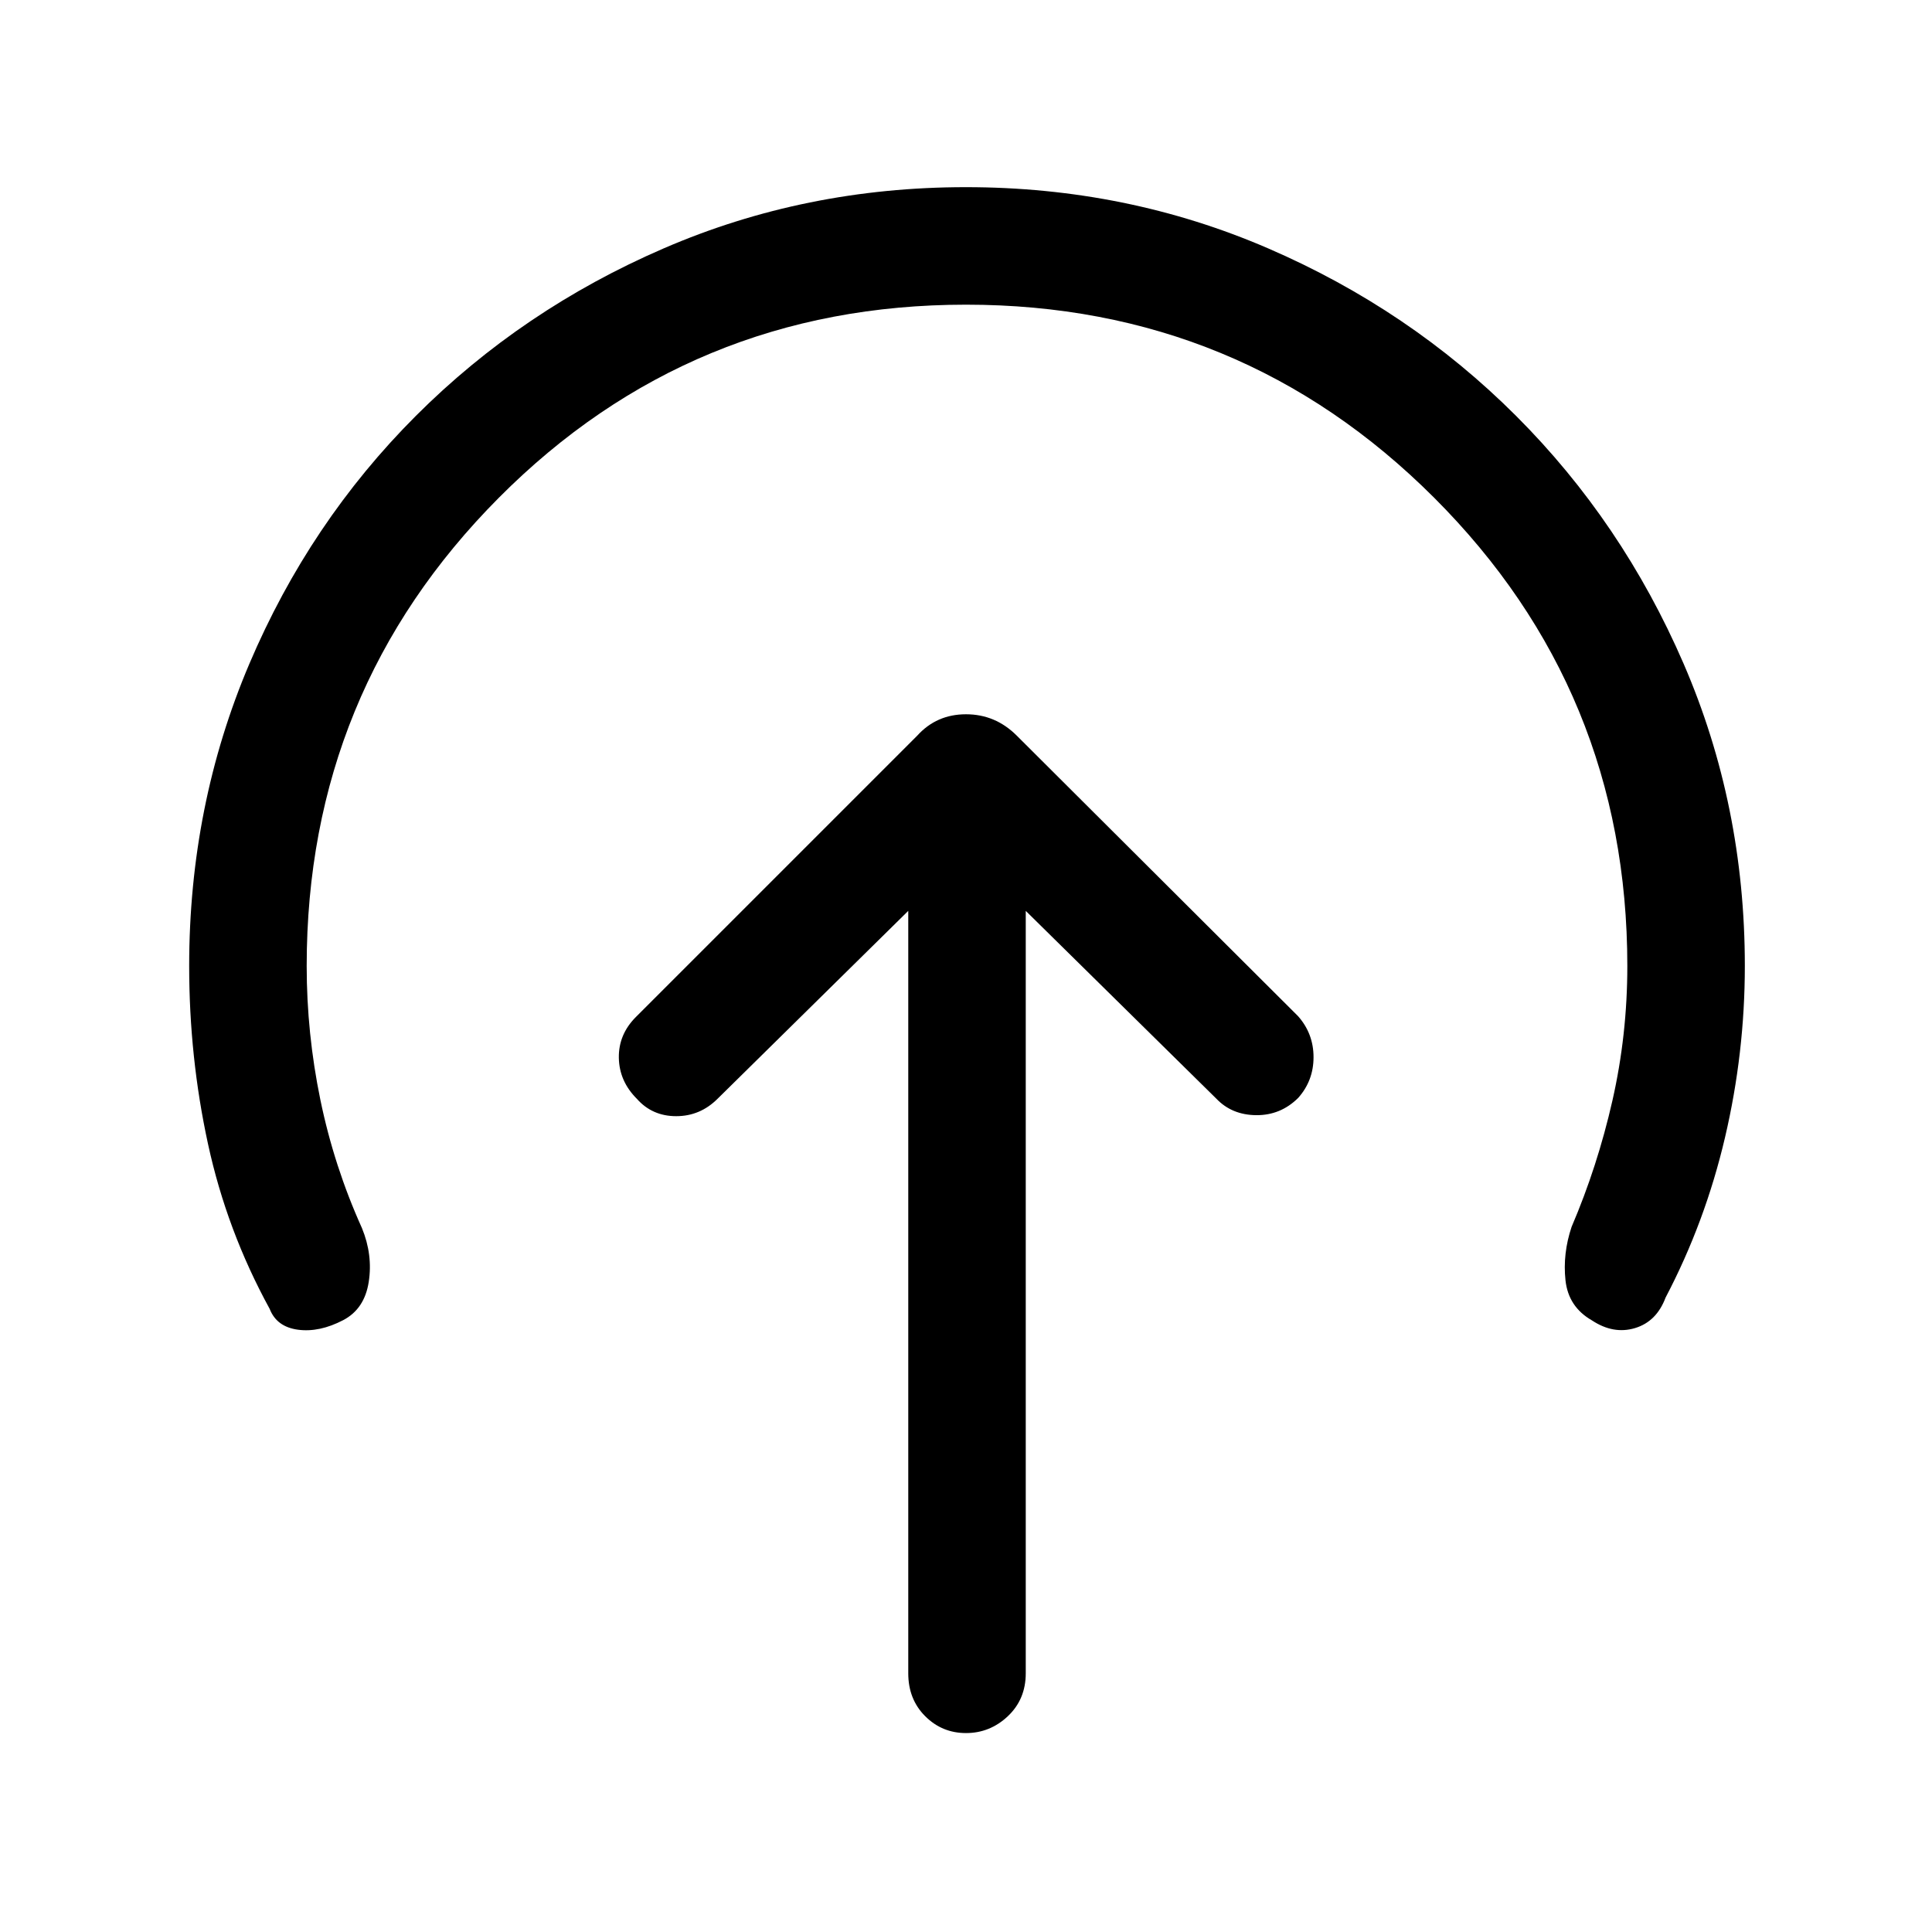 <svg xmlns="http://www.w3.org/2000/svg" height="48" viewBox="0 -960 960 960" width="48"><path d="M451.31-507.39v378.85q0 12.9 8.4 21.3 8.39 8.39 20.3 8.39t20.8-8.39q8.88-8.4 8.88-21.3v-378.85l94.7 93.31q7.69 8.08 19.8 8.2 12.12.11 20.88-8.58 7.62-8.57 7.62-20.24 0-11.68-7.69-20.38L505.23-594.46q-10.61-10.62-25.23-10.62-14.62 0-24.23 10.62L316-454.69q-8.69 8.69-8.5 20.31.19 11.61 8.95 20.37 7.63 8.63 19.55 8.63 11.92 0 20.61-8.7l94.7-93.31ZM480-808.61q-136.69 0-232.15 95.96-95.46 95.96-95.46 232.65 0 33.46 6.8 66.49 6.81 33.03 20.66 63.74 5.46 13.31 3.37 26.75-2.08 13.44-12.68 18.99-11.85 6.18-22.46 4.76-10.62-1.42-14.08-10.35-21.31-38.92-30.65-81.98Q94-434.67 94-480q0-79.85 29.92-150.2t82.71-123.15q52.79-52.8 123.13-83.22Q400.1-867 479.93-867q79.84 0 150.21 30.42t123.18 83.22q52.81 52.79 83.25 123.13Q867-559.89 867-480.05q0 43.2-9.85 85.24-9.84 42.04-29.54 79.58-4.46 11.92-15.19 15.15-10.73 3.23-21.42-3.84-11.69-6.7-13.12-19.93-1.42-13.23 3.04-26.54 12.85-30.03 20.27-62.68 7.42-32.66 7.42-66.93 0-136.69-95.96-232.65-95.96-95.96-232.65-95.96Z"/></svg>